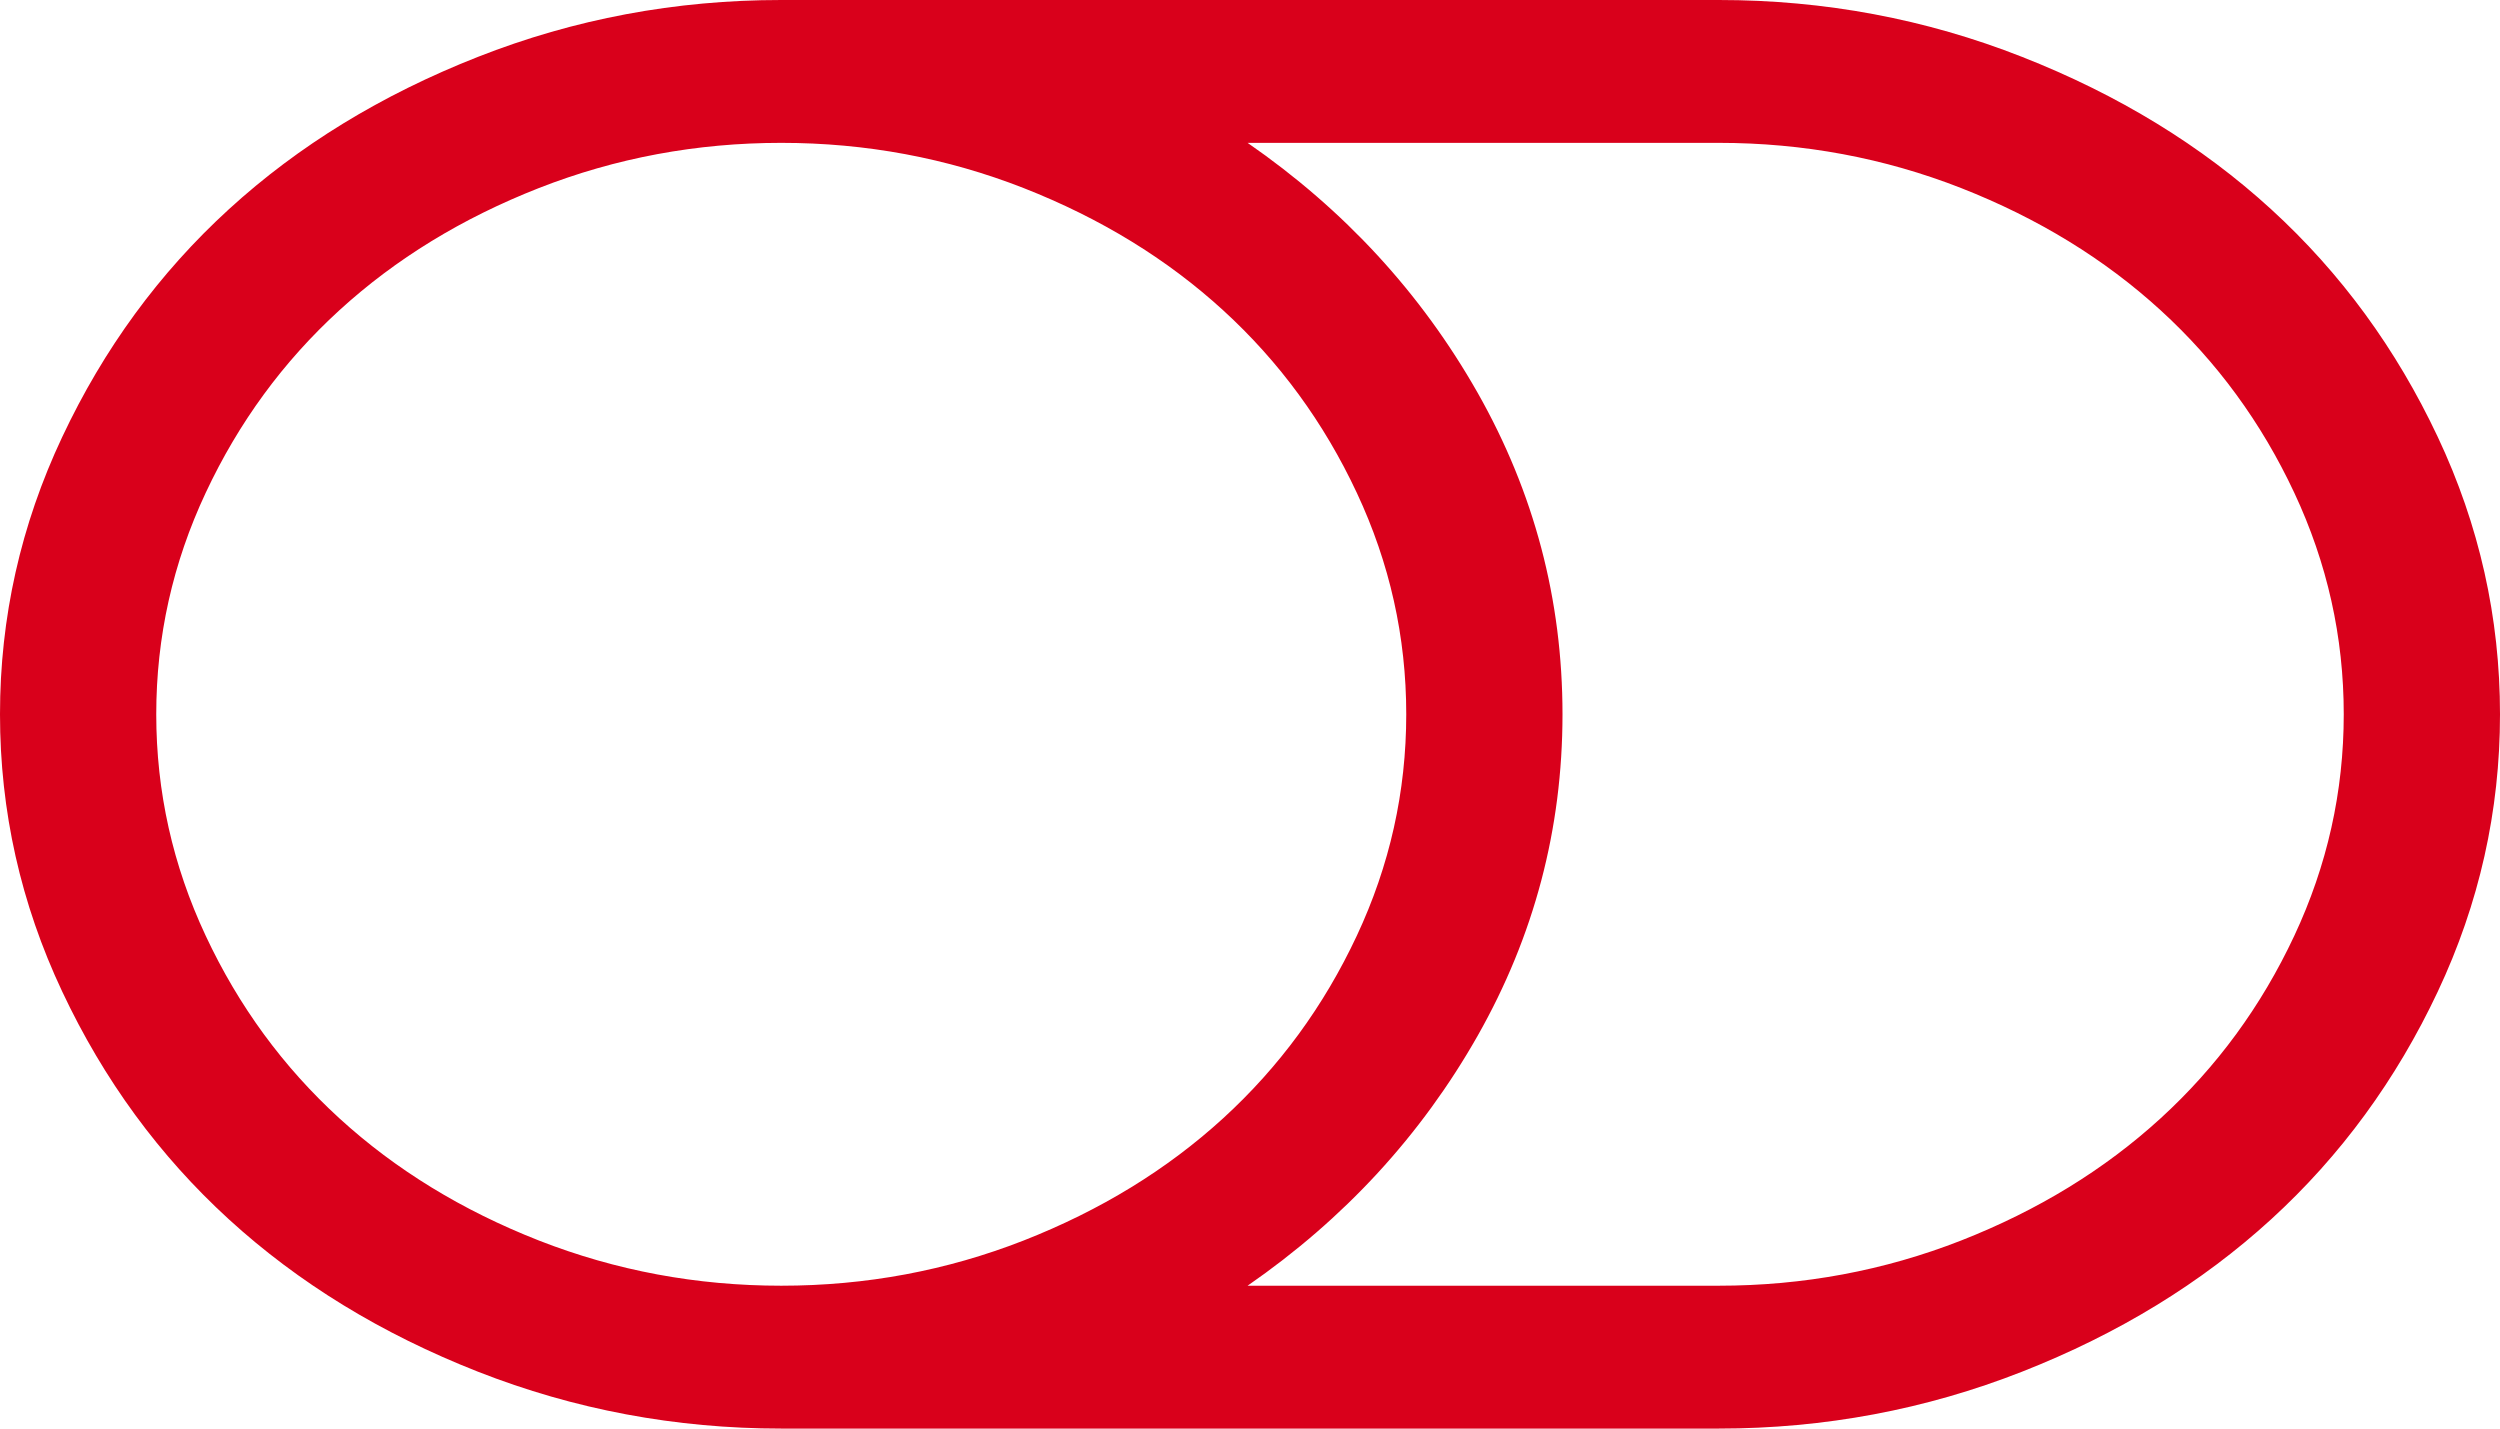 ﻿<?xml version="1.0" encoding="utf-8"?>
<svg version="1.1" xmlns:xlink="http://www.w3.org/1999/xlink" width="28px" height="16px" xmlns="http://www.w3.org/2000/svg">
  <g transform="matrix(1 0 0 1 -20 -98 )">
    <path d="M 15.196 10.481  C 15.565 9.694  15.75 8.867  15.75 8  C 15.75 7.133  15.565 6.306  15.196 5.519  C 14.827 4.731  14.328 4.05  13.699 3.475  C 13.07 2.9  12.325 2.444  11.464 2.106  C 10.603 1.769  9.698 1.6  8.75 1.6  C 7.802 1.6  6.897 1.769  6.036 2.106  C 5.175 2.444  4.43 2.9  3.801 3.475  C 3.172 4.05  2.673 4.731  2.304 5.519  C 1.935 6.306  1.75 7.133  1.75 8  C 1.75 8.867  1.935 9.694  2.304 10.481  C 2.673 11.269  3.172 11.95  3.801 12.525  C 4.43 13.1  5.175 13.556  6.036 13.894  C 6.897 14.231  7.802 14.4  8.75 14.4  C 9.698 14.4  10.603 14.231  11.464 13.894  C 12.325 13.556  13.07 13.1  13.699 12.525  C 14.328 11.95  14.827 11.269  15.196 10.481  Z M 25.696 10.481  C 26.065 9.694  26.25 8.867  26.25 8  C 26.25 7.133  26.065 6.306  25.696 5.519  C 25.327 4.731  24.828 4.05  24.199 3.475  C 23.57 2.9  22.825 2.444  21.964 2.106  C 21.103 1.769  20.198 1.6  19.25 1.6  L 13.973 1.6  C 15.057 2.35  15.916 3.283  16.55 4.4  C 17.183 5.517  17.5 6.717  17.5 8  C 17.5 9.283  17.183 10.483  16.55 11.6  C 15.916 12.717  15.057 13.65  13.973 14.4  L 19.25 14.4  C 20.198 14.4  21.103 14.231  21.964 13.894  C 22.825 13.556  23.57 13.1  24.199 12.525  C 24.828 11.95  25.327 11.269  25.696 10.481  Z M 27.303 4.894  C 27.768 5.881  28 6.917  28 8  C 28 9.083  27.768 10.119  27.303 11.106  C 26.838 12.094  26.216 12.944  25.437 13.656  C 24.657 14.369  23.728 14.938  22.647 15.363  C 21.567 15.787  20.435 16  19.25 16  L 8.75 16  C 7.565 16  6.433 15.787  5.353 15.363  C 4.272 14.938  3.343 14.369  2.563 13.656  C 1.784 12.944  1.162 12.094  0.697 11.106  C 0.232 10.119  0 9.083  0 8  C 0 6.917  0.232 5.881  0.697 4.894  C 1.162 3.906  1.784 3.056  2.563 2.344  C 3.343 1.631  4.272 1.062  5.353 0.637  C 6.433 0.212  7.565 0  8.75 0  L 19.25 0  C 20.435 0  21.567 0.212  22.647 0.637  C 23.728 1.062  24.657 1.631  25.437 2.344  C 26.216 3.056  26.838 3.906  27.303 4.894  Z " fill-rule="nonzero" fill="#d9001b" stroke="none" transform="matrix(1 0 0 1 20 98 )" />
  </g>
</svg>